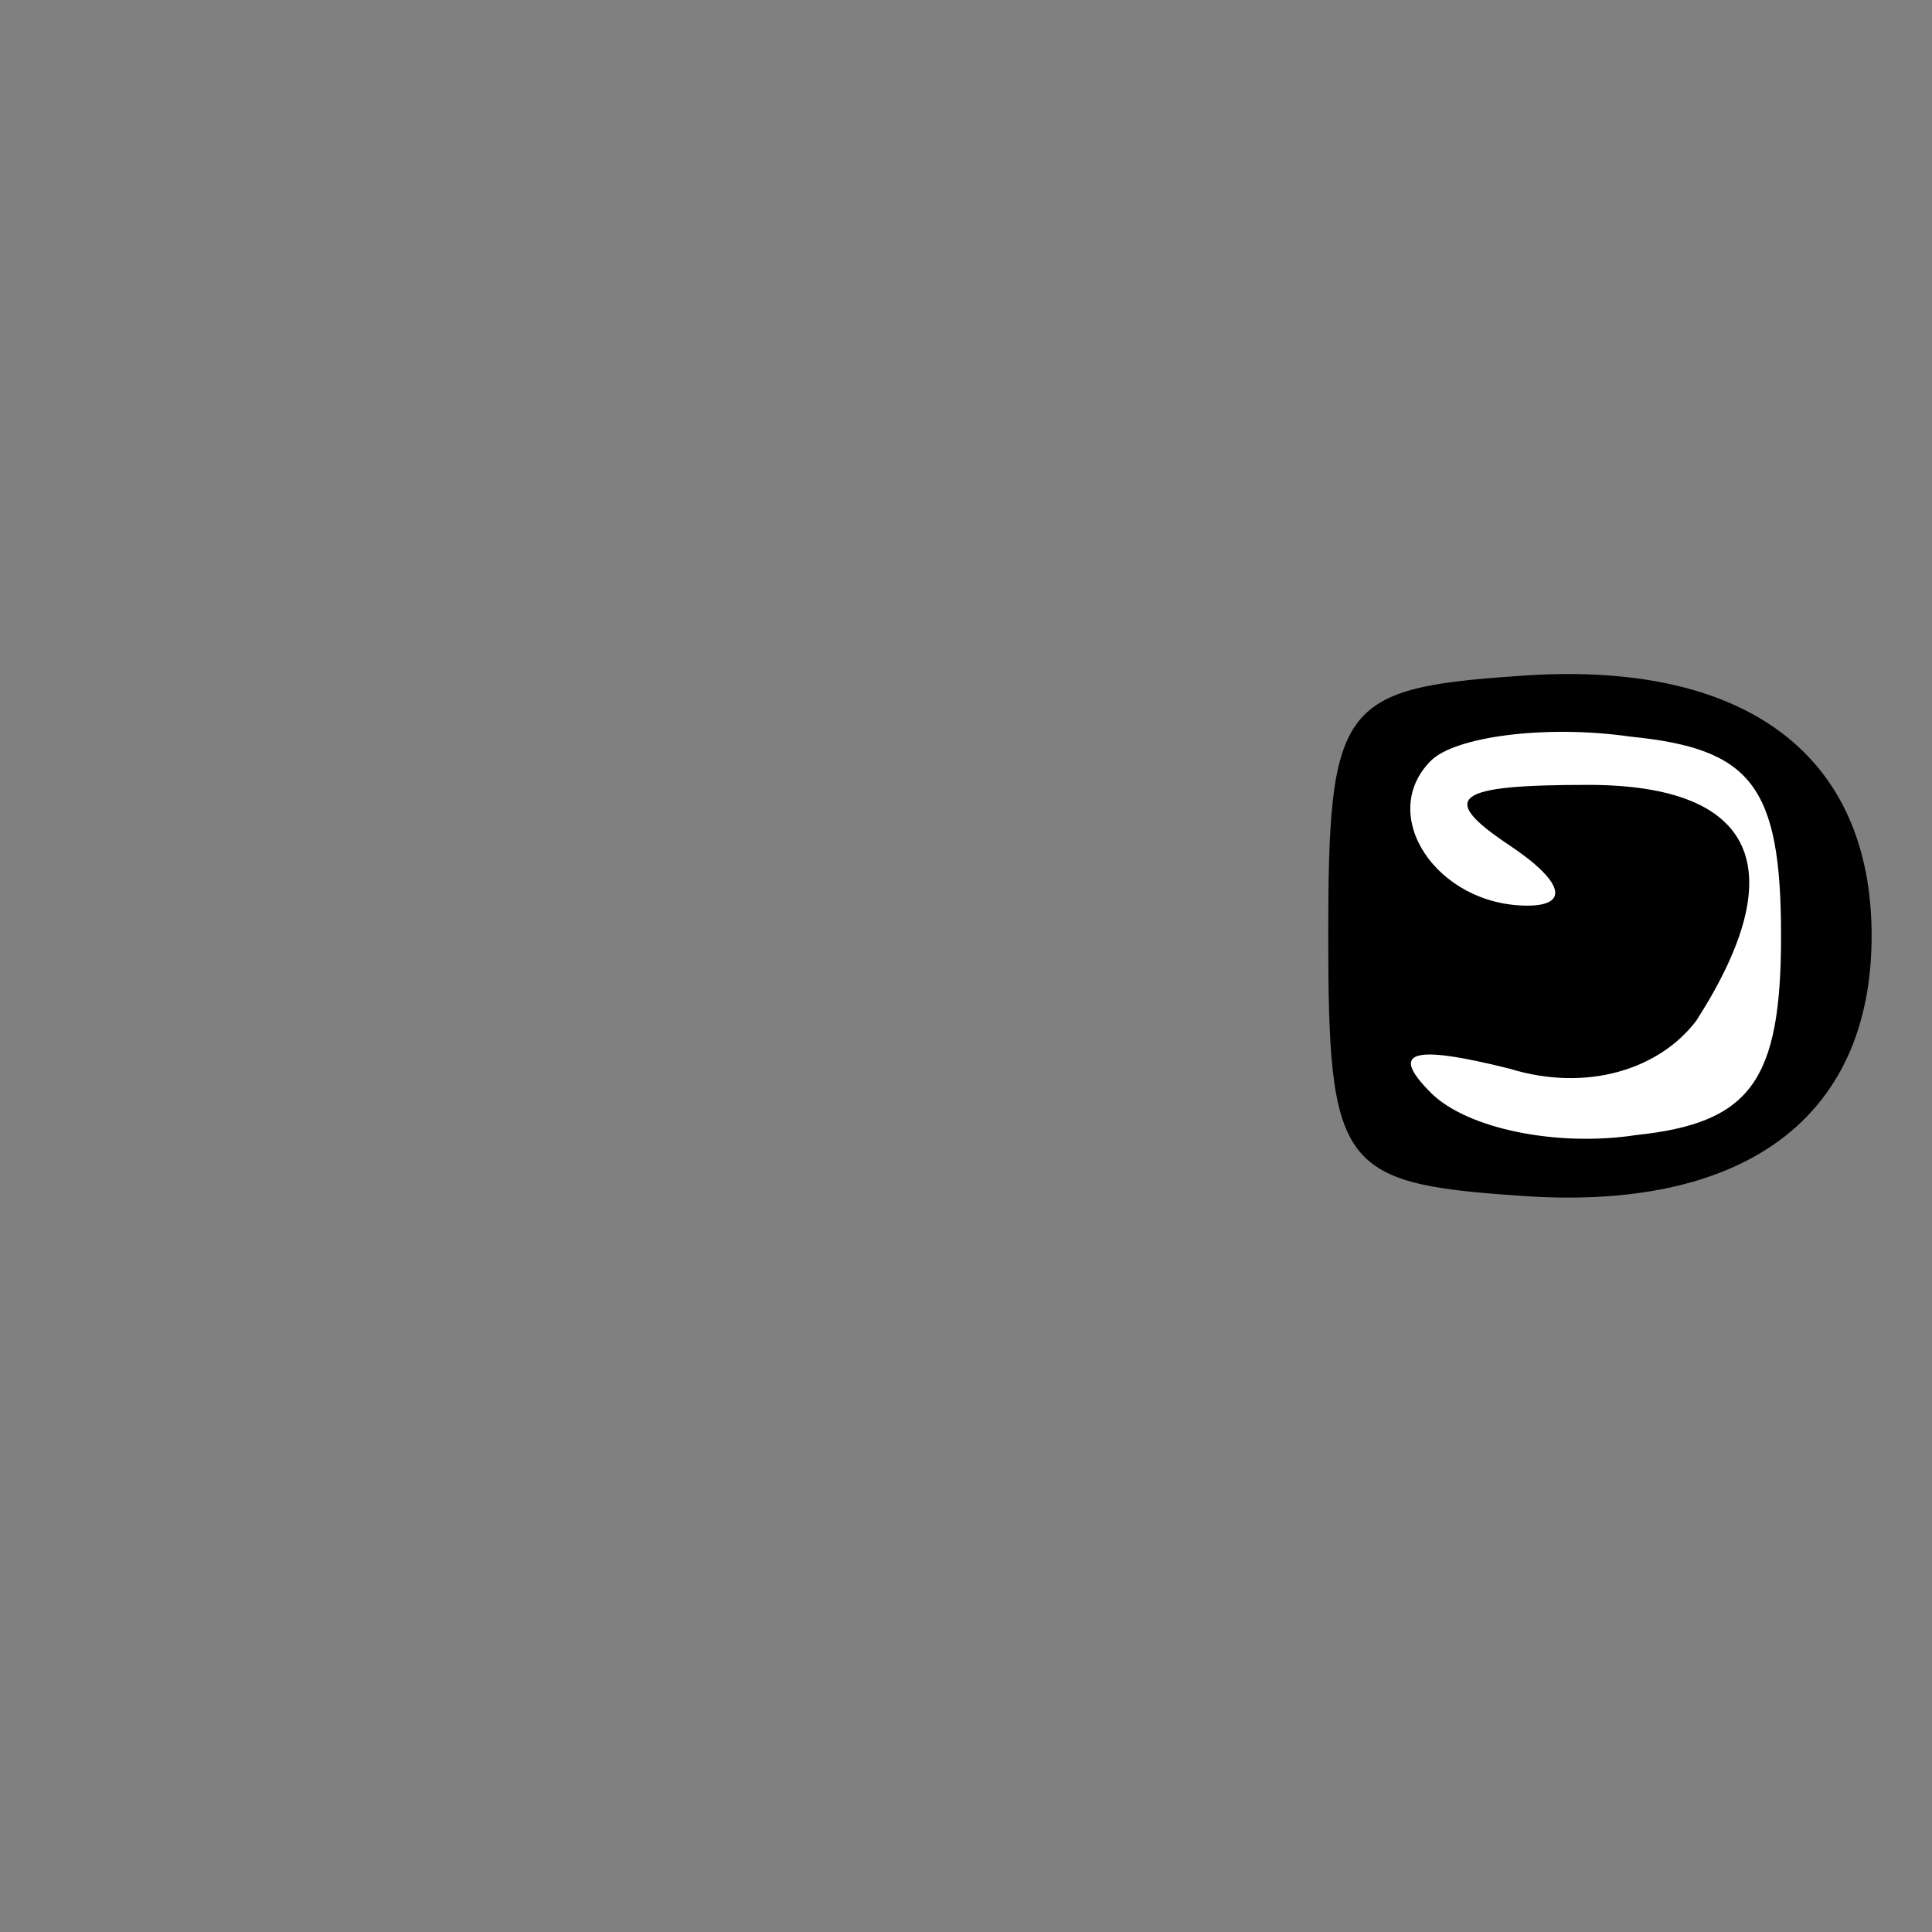<?xml version="1.0" standalone="no"?>
<!DOCTYPE svg PUBLIC "-//W3C//DTD SVG 20010904//EN"
 "http://www.w3.org/TR/2001/REC-SVG-20010904/DTD/svg10.dtd">
<svg version="1.0" xmlns="http://www.w3.org/2000/svg"
 width="32pt" height="32pt" viewBox="0 0 32 32"
 preserveAspectRatio="xMidYMid meet">
<rect x="0" y="0" width="32" height="32" fill="#808080" stroke="none"/>
<g transform="translate(0,32) scale(0.1,-0.1)"
fill="#000000" stroke="none">
<path fill="#000000" stroke="none" d="M220 165 c0 -38 2 -41 31 -43 38 -3 59
13 59 43 0 30 -21 46 -59 43 -29 -2 -31 -5 -31 -43z"/>
<path fill="#ffffff" stroke="none" d="M295 165 c0 -24 -5 -31 -24 -33 -13 -2
-28 1 -34 7 -7 7 -3 8 13 4 13 -4 25 0 31 8 16 25 10 39 -18 39 -22 0 -25 -2
-13 -10 9 -6 10 -10 3 -10 -15 0 -25 15 -16 24 4 4 19 6 33 4 20 -2 25 -8 25
-33z"/>
</g>
</svg>
